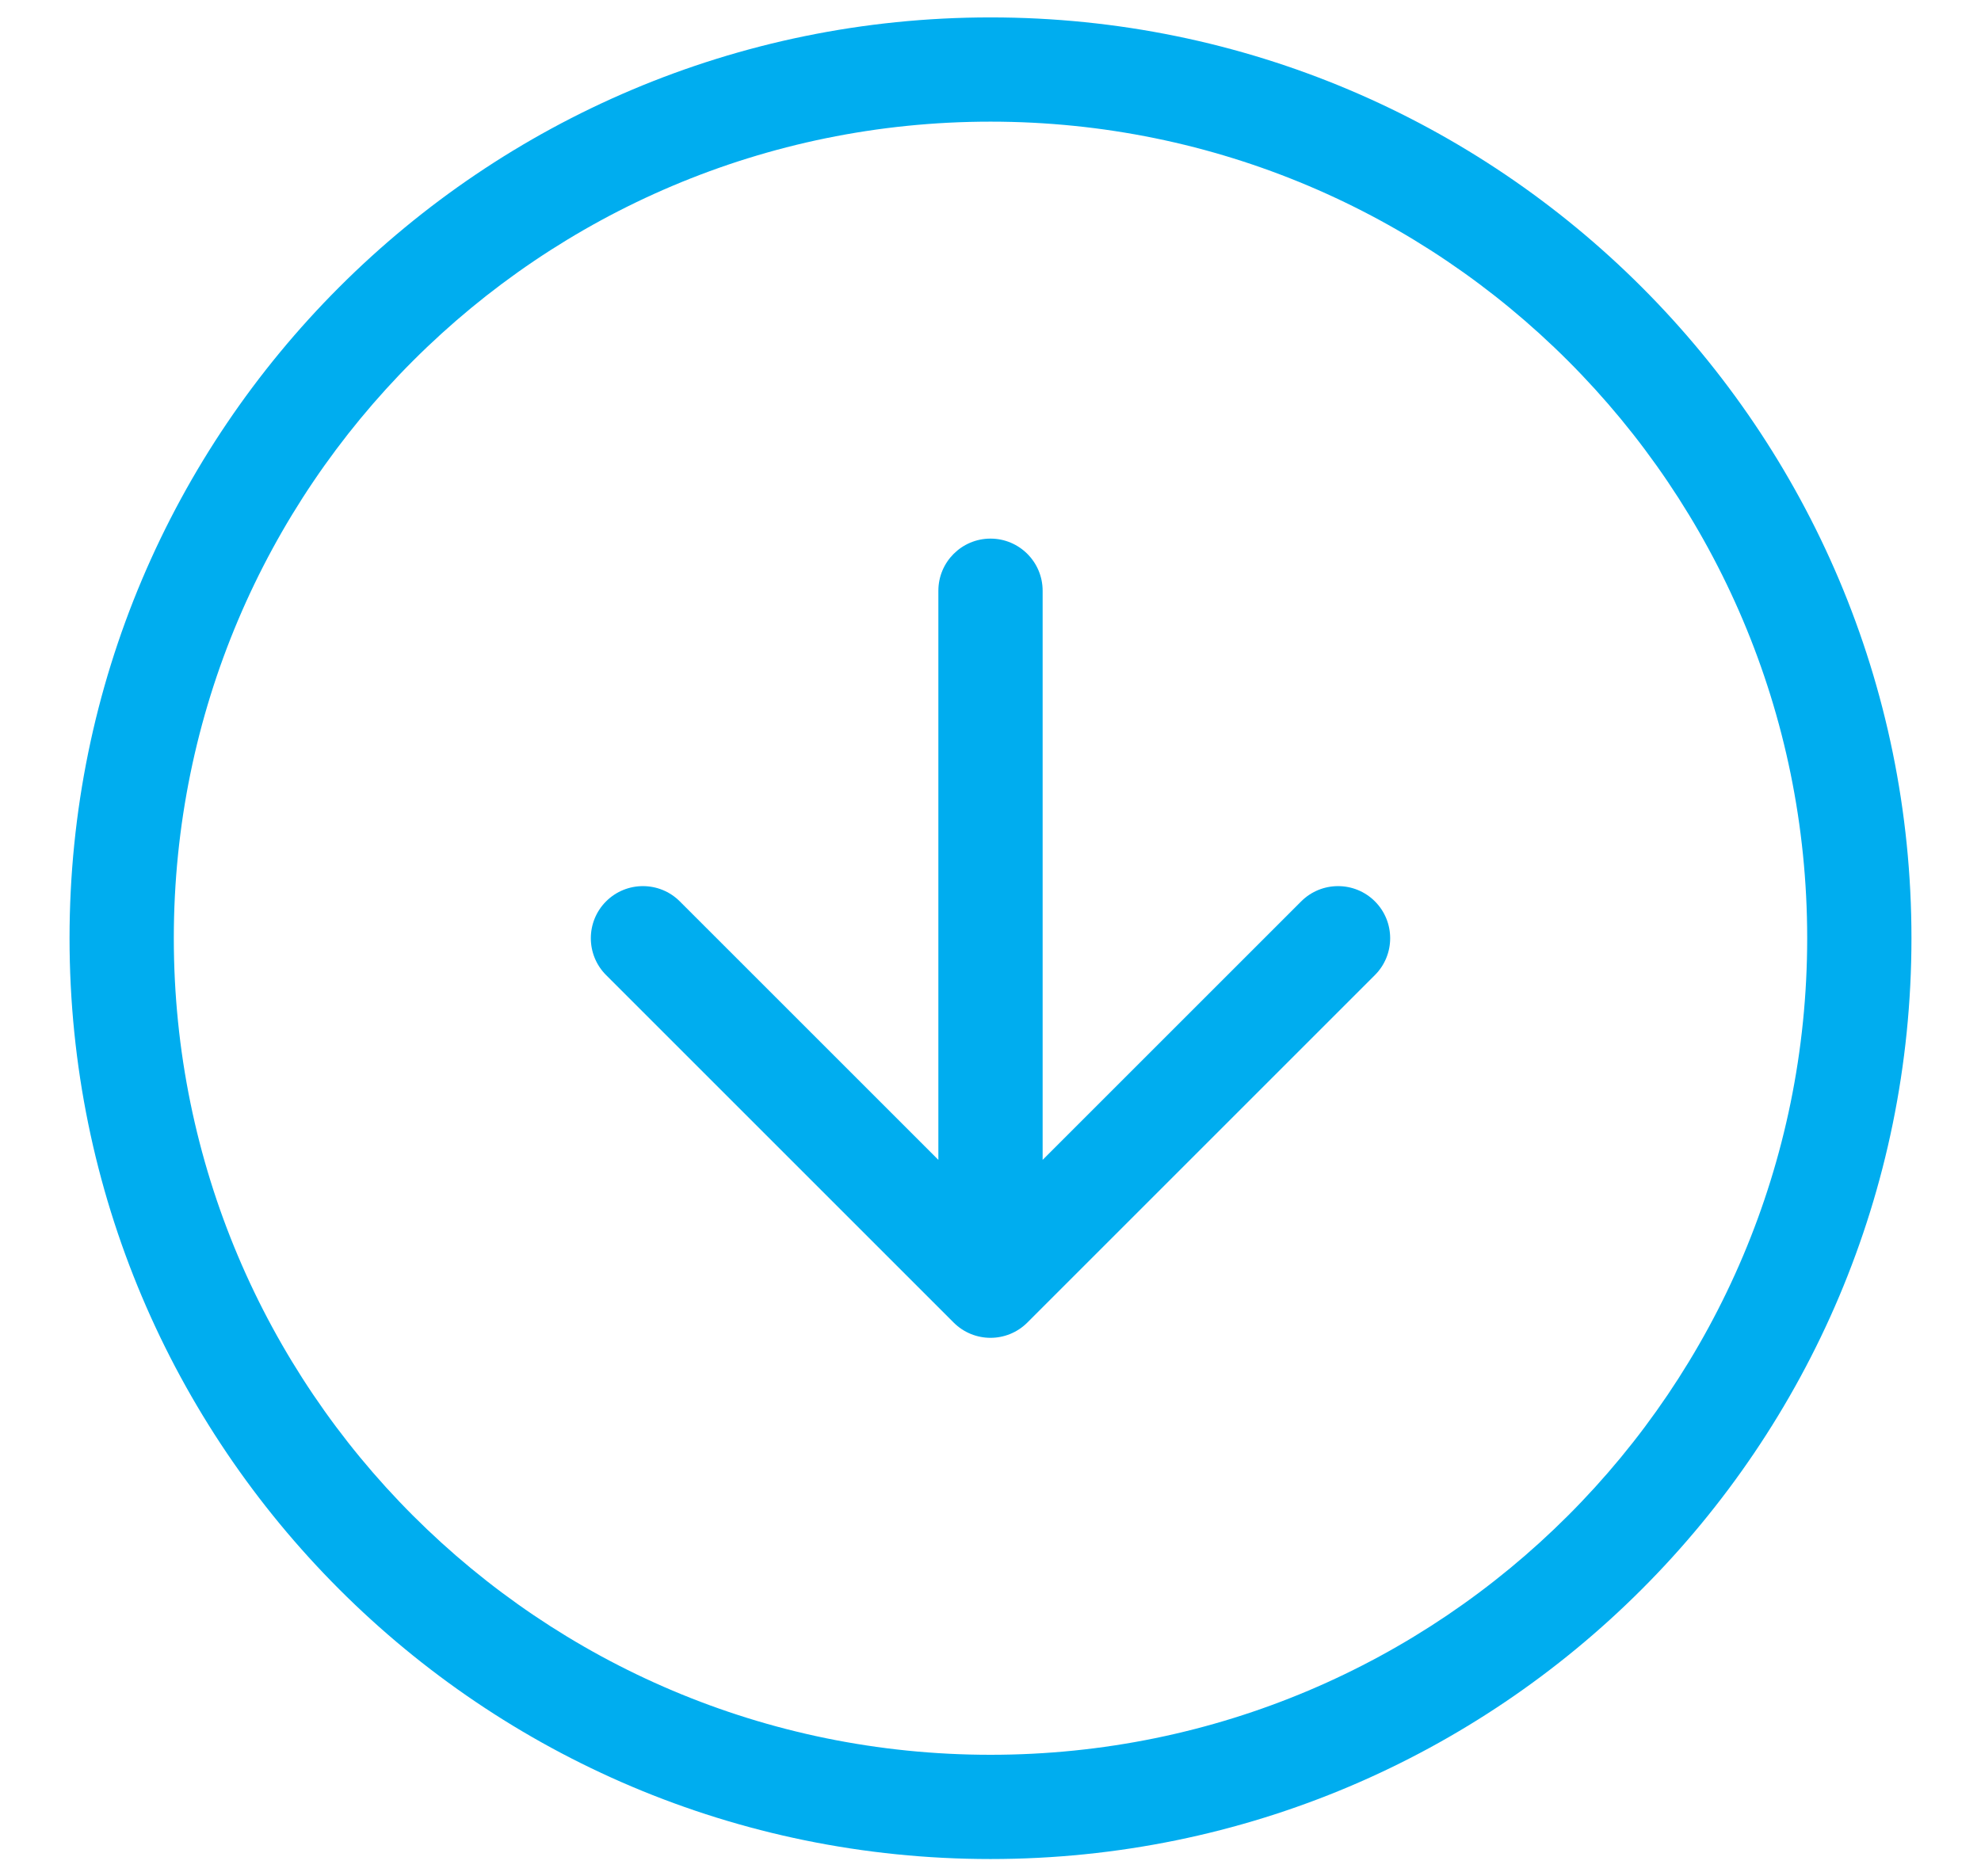 <svg width="19" height="18" viewBox="0 0 19 18" fill="none" xmlns="http://www.w3.org/2000/svg">
<path fill-rule="evenodd" clip-rule="evenodd" d="M9.5 1.167C5.174 1.167 1.667 4.674 1.667 9C1.667 13.327 5.174 16.834 9.5 16.834C13.826 16.834 17.333 13.327 17.333 9C17.333 4.674 13.826 1.167 9.5 1.167ZM0.667 9C0.667 4.122 4.621 0.167 9.5 0.167C14.379 0.167 18.333 4.122 18.333 9C18.333 13.879 14.379 17.834 9.5 17.834C4.621 17.834 0.667 13.879 0.667 9ZM9.5 5.167C9.776 5.167 10 5.391 10 5.667V11.127L12.48 8.647C12.675 8.452 12.992 8.452 13.187 8.647C13.382 8.842 13.382 9.159 13.187 9.354L9.854 12.687C9.658 12.883 9.342 12.883 9.146 12.687L5.813 9.354C5.618 9.159 5.618 8.842 5.813 8.647C6.008 8.452 6.325 8.452 6.52 8.647L9 11.127V5.667C9 5.391 9.224 5.167 9.5 5.167Z" fill="#00ADEF"/>
</svg>
